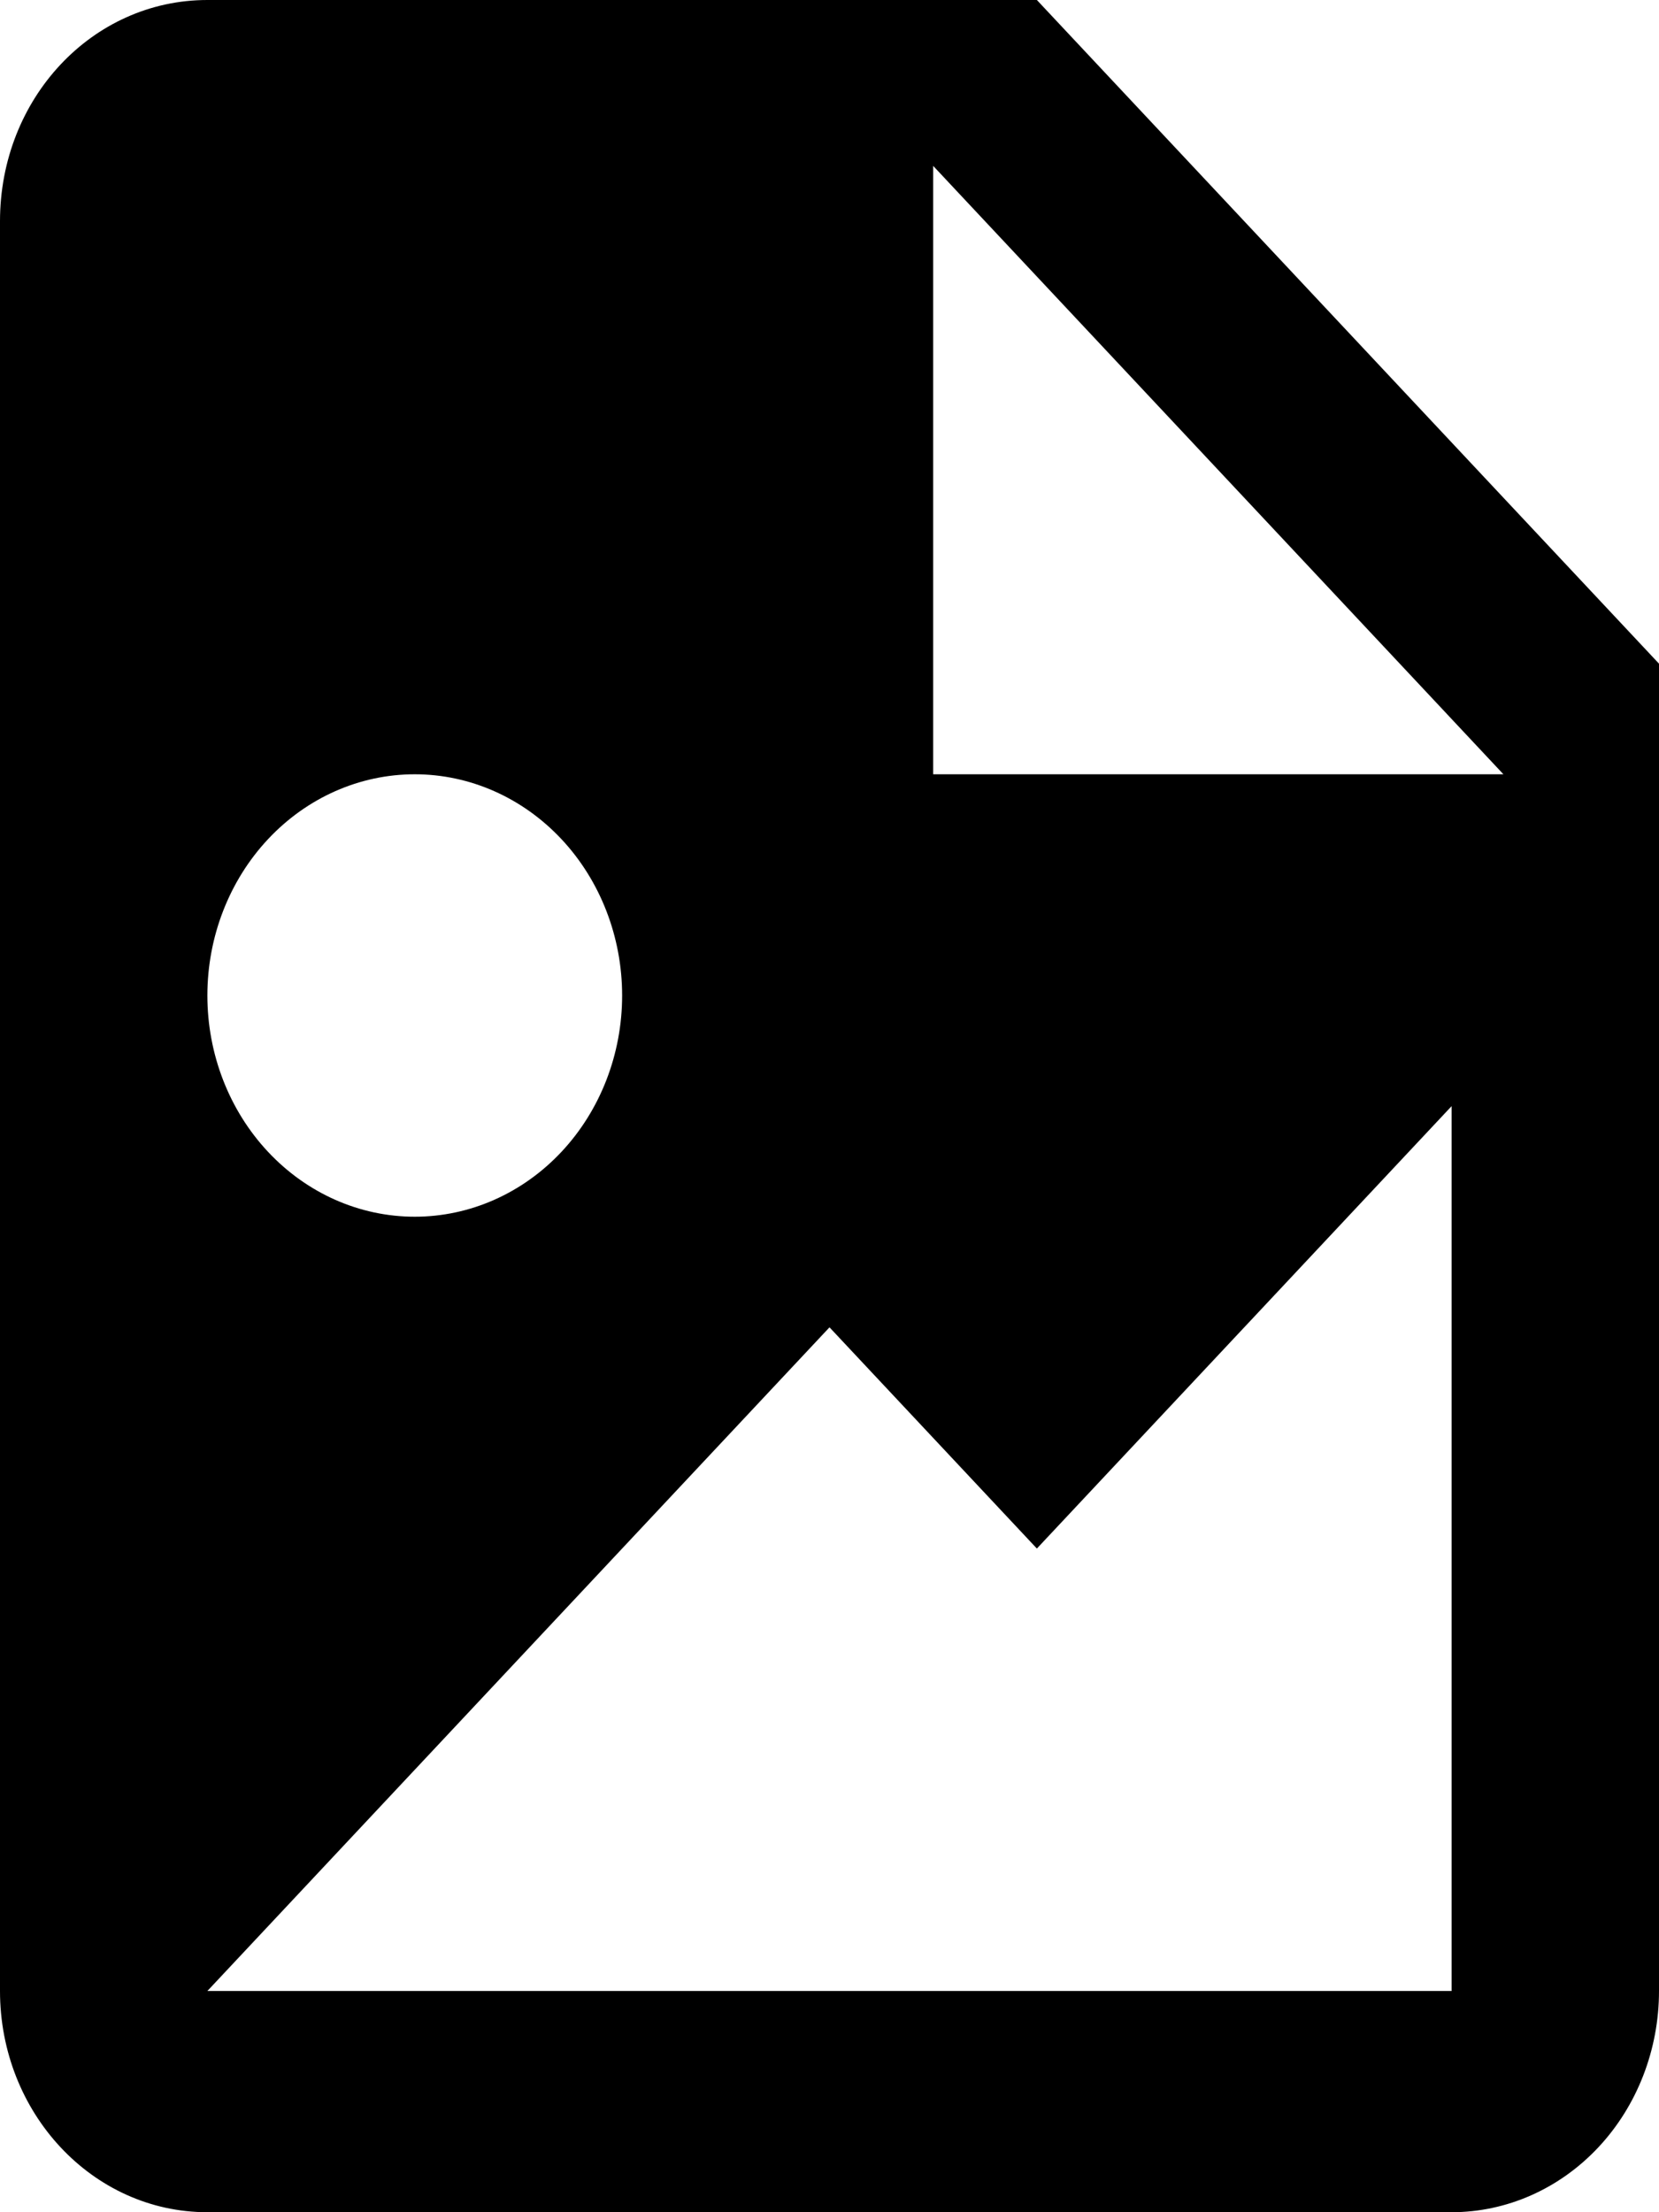 <svg width="18" height="24" viewBox="0 0 18 24" fill="none" xmlns="http://www.w3.org/2000/svg">
<path d="M10.125 8.4H16.312L10.125 1.8V8.4ZM2.25 0H11.25L18 7.2V21.6C18 22.236 17.763 22.847 17.341 23.297C16.919 23.747 16.347 24 15.75 24H2.25C1.001 24 0 22.92 0 21.6V2.4C0 1.068 1.001 0 2.25 0ZM2.25 21.6H12.375H15.75V12L11.25 16.8L9 14.4L2.25 21.6ZM4.5 8.4C3.903 8.4 3.331 8.653 2.909 9.103C2.487 9.553 2.25 10.164 2.25 10.8C2.25 11.437 2.487 12.047 2.909 12.497C3.331 12.947 3.903 13.2 4.5 13.2C5.097 13.2 5.669 12.947 6.091 12.497C6.513 12.047 6.75 11.437 6.75 10.8C6.75 10.164 6.513 9.553 6.091 9.103C5.669 8.653 5.097 8.4 4.5 8.4Z" fill="black"/>
</svg>
